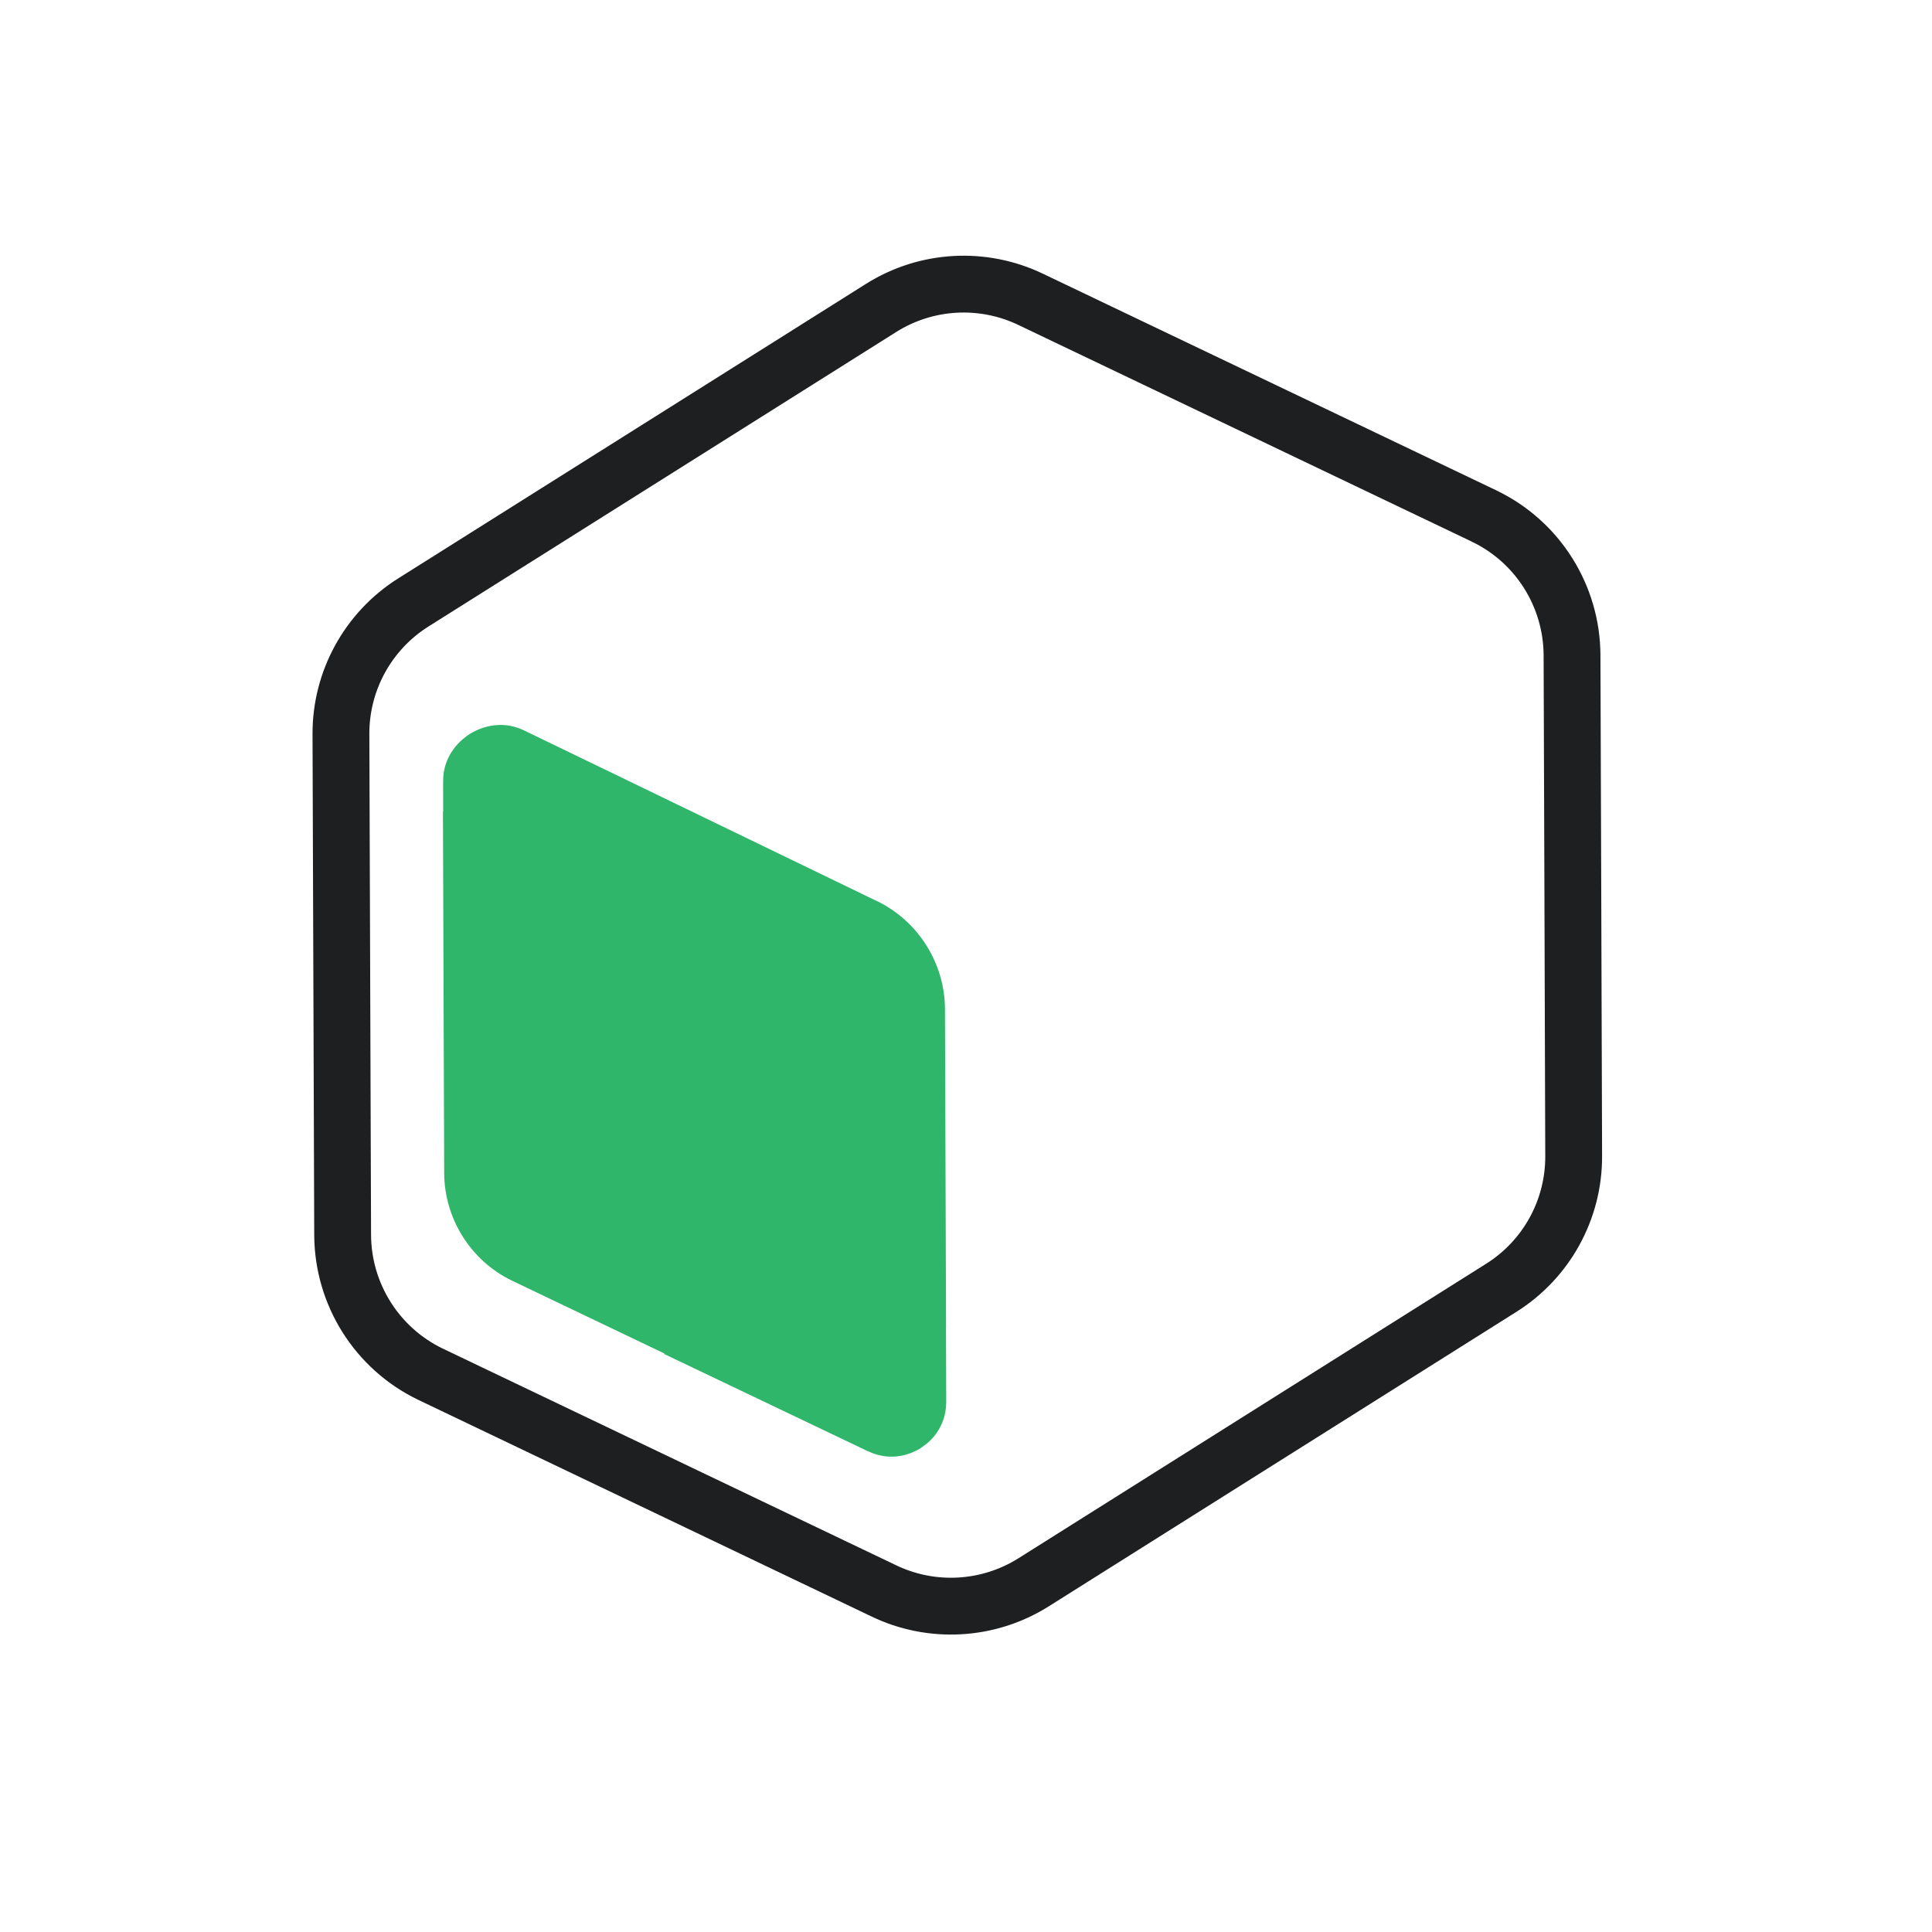 <svg width="34" height="34" viewBox="0 0 34 34" fill="none" xmlns="http://www.w3.org/2000/svg">
<path d="M26.124 9.084L18.146 5.272C17.3 4.863 16.302 4.918 15.506 5.419L7.274 10.602C6.478 11.103 5.996 11.98 6 12.919L6.03 21.735C6.035 22.777 6.632 23.727 7.57 24.181L15.548 27.994C16.394 28.403 17.392 28.347 18.188 27.847L26.42 22.663C27.216 22.163 27.698 21.286 27.694 20.346L27.679 15.607L27.665 11.531C27.661 10.489 27.064 9.539 26.127 9.086L26.124 9.084Z" stroke="#1D1F20" stroke-miterlimit="10"/>
<path d="M8.27 12.915C8.391 12.84 8.777 12.639 9.222 12.854L10.554 13.498H10.555L15.447 15.865L15.451 15.866C16.165 16.22 16.627 16.957 16.63 17.756L16.649 23.361H16.648L16.652 24.666V24.668C16.652 25.03 16.472 25.263 16.327 25.392L16.202 25.485C16.075 25.565 15.708 25.748 15.271 25.537V25.538L11.69 23.829L11.693 23.82L9.007 22.536L9.005 22.535C8.286 22.187 7.82 21.446 7.817 20.645L7.795 14.28L7.799 14.279L7.798 13.75V13.749C7.797 13.258 8.141 12.997 8.265 12.918L8.27 12.915Z" fill="#2FB66A"/>
</svg>
